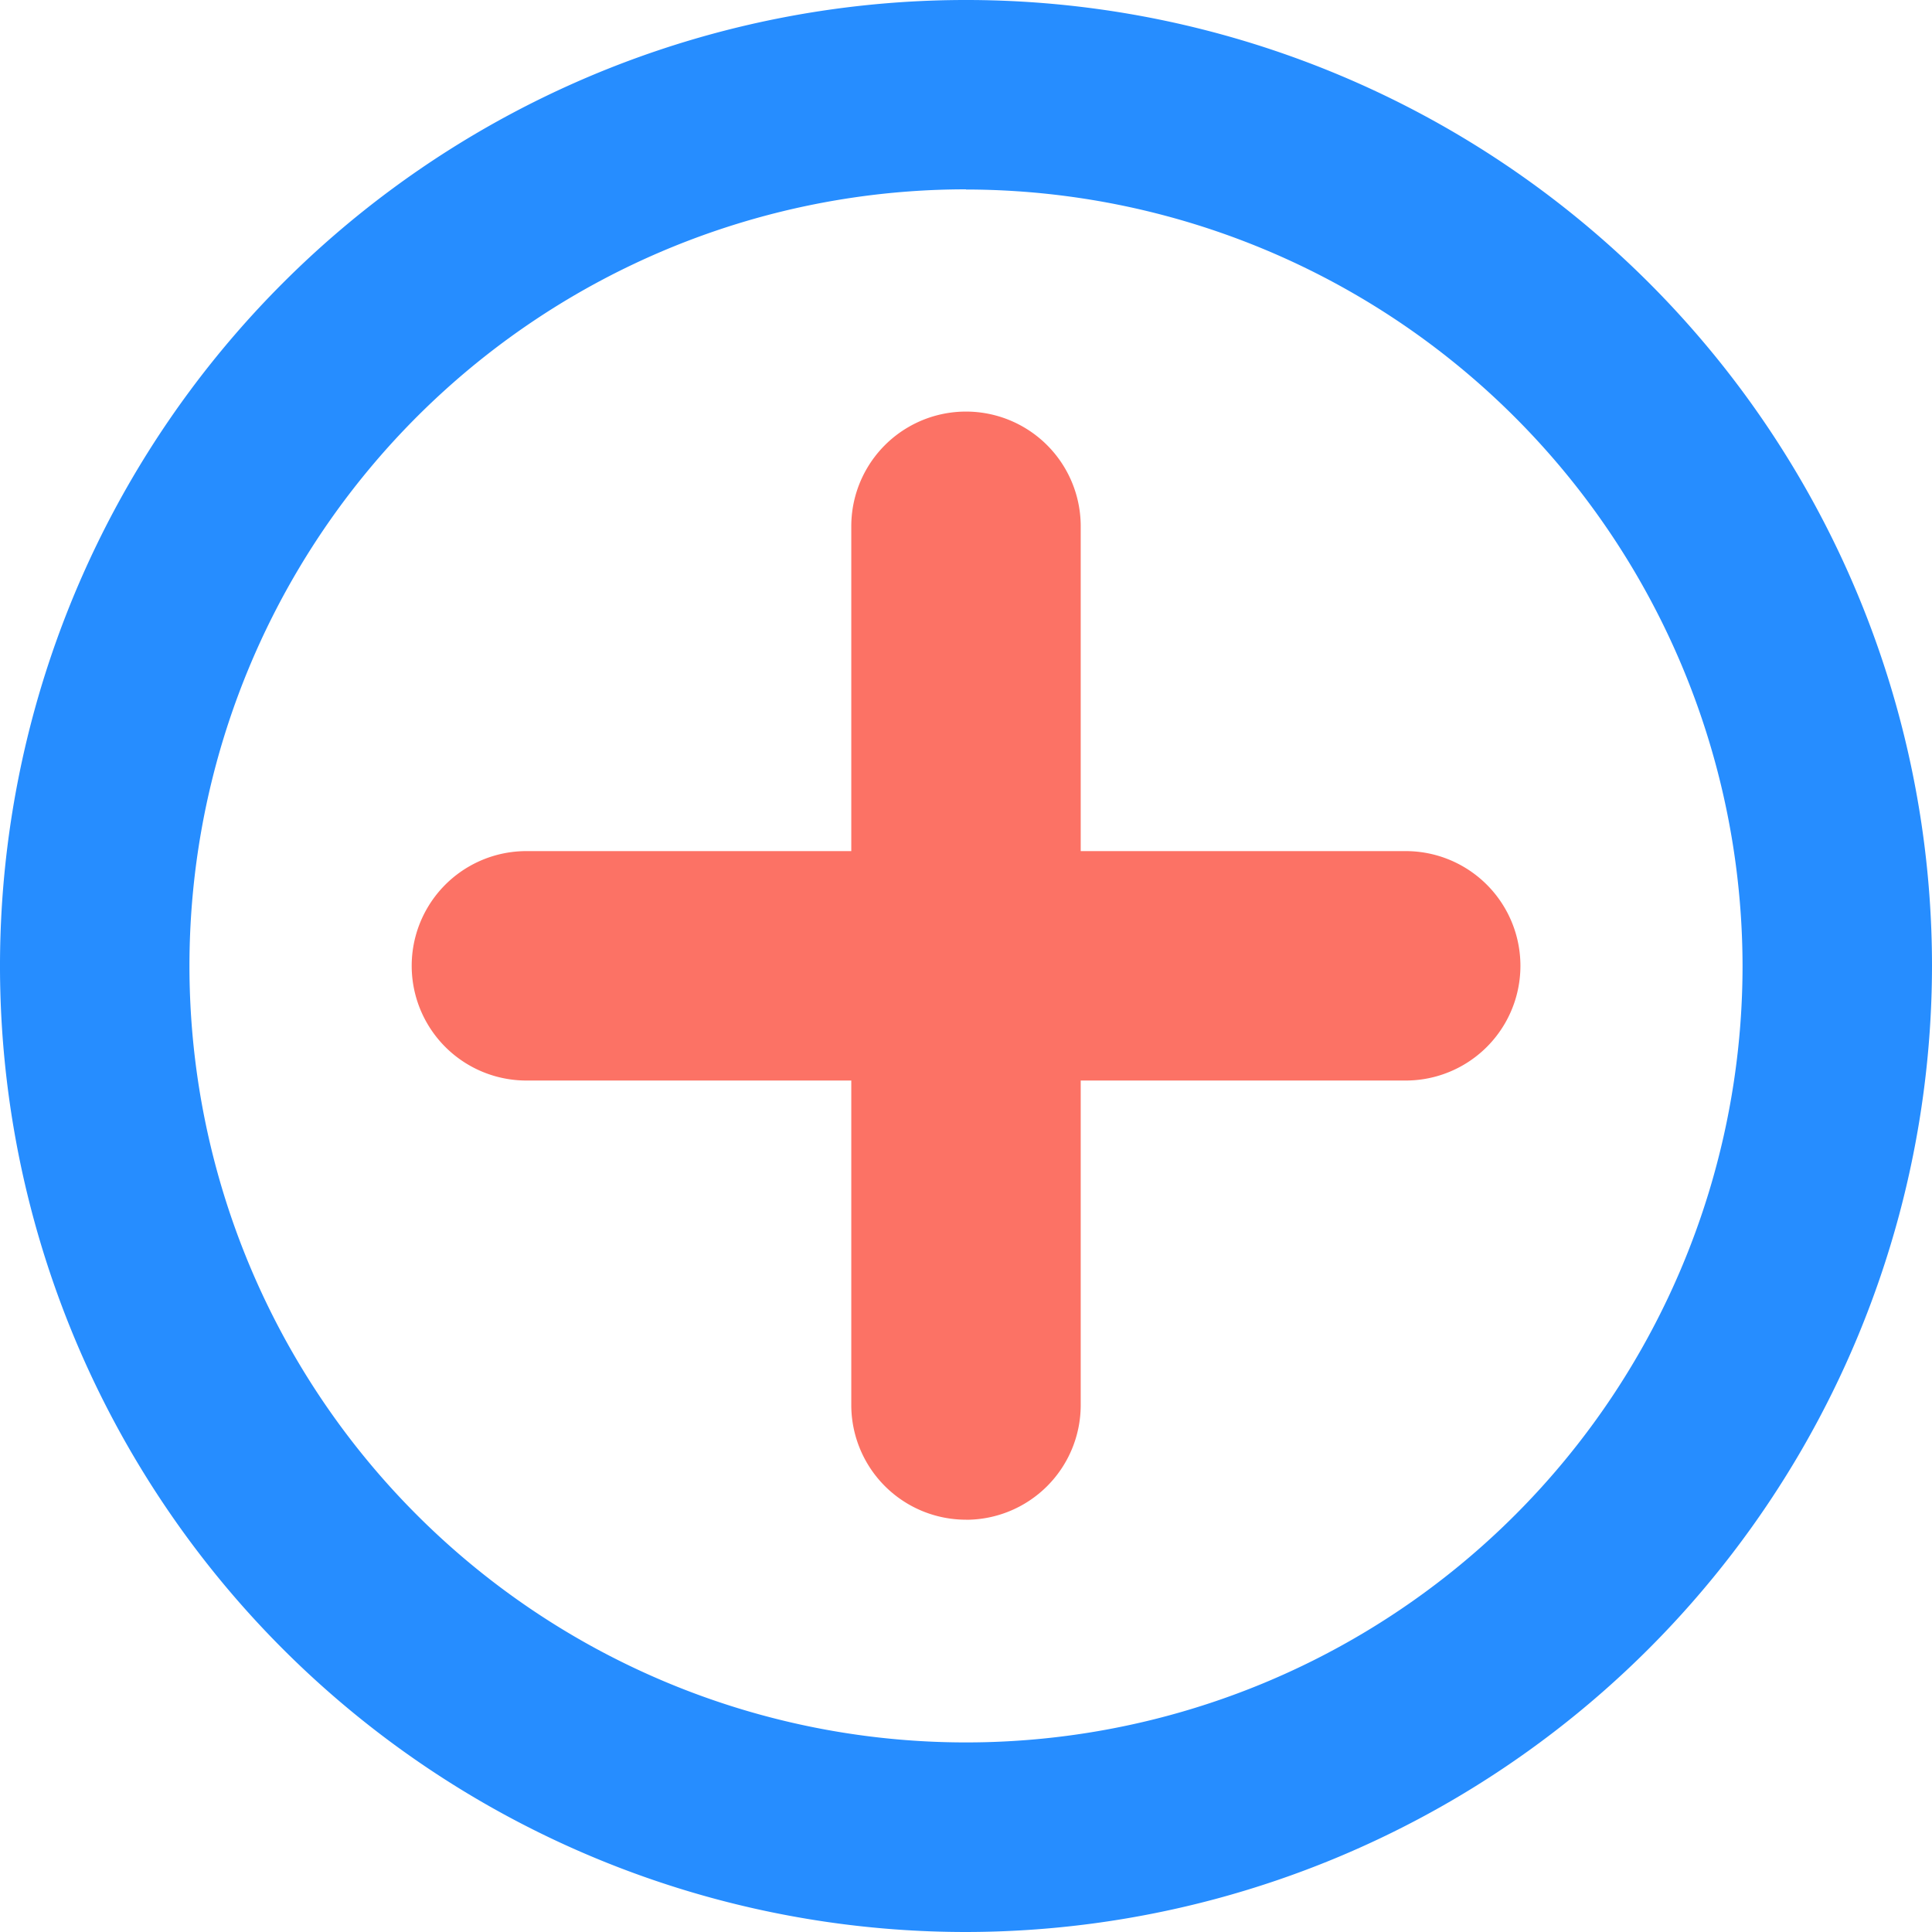 <svg xmlns="http://www.w3.org/2000/svg" width="32" height="32" viewBox="0 0 32 32">
  <defs>
    <style>
      .cls-1 {
        fill: #fc7265;
      }

      .cls-2 {
        fill: #268dff;
      }
    </style>
  </defs>
  <g id="CRM_icon_添加" transform="translate(-181.617 -182.661)">
    <path id="路径_9" data-name="路径 9" class="cls-1" d="M337.085,474.379H322.522a1.9,1.9,0,0,1,0-3.8h14.564a1.9,1.9,0,0,1,0,3.8Zm0,0" transform="translate(-132.186 -273.821)"/>
    <path id="路径_10" data-name="路径 10" class="cls-1" d="M471.486,339.979a1.9,1.9,0,0,1-1.9-1.891V323.525a1.9,1.9,0,0,1,3.8,0v14.564a1.9,1.9,0,0,1-1.9,1.891Zm0,0" transform="translate(-273.869 -132.147)"/>
    <path id="路径_11" data-name="路径 11" class="cls-2" d="M197.617,214.661a16,16,0,1,1,16-16A16.018,16.018,0,0,1,197.617,214.661Zm0-28.864a12.862,12.862,0,1,0,12.862,12.862A12.875,12.875,0,0,0,197.617,185.8Zm0,.716"/>
  </g>
</svg>
